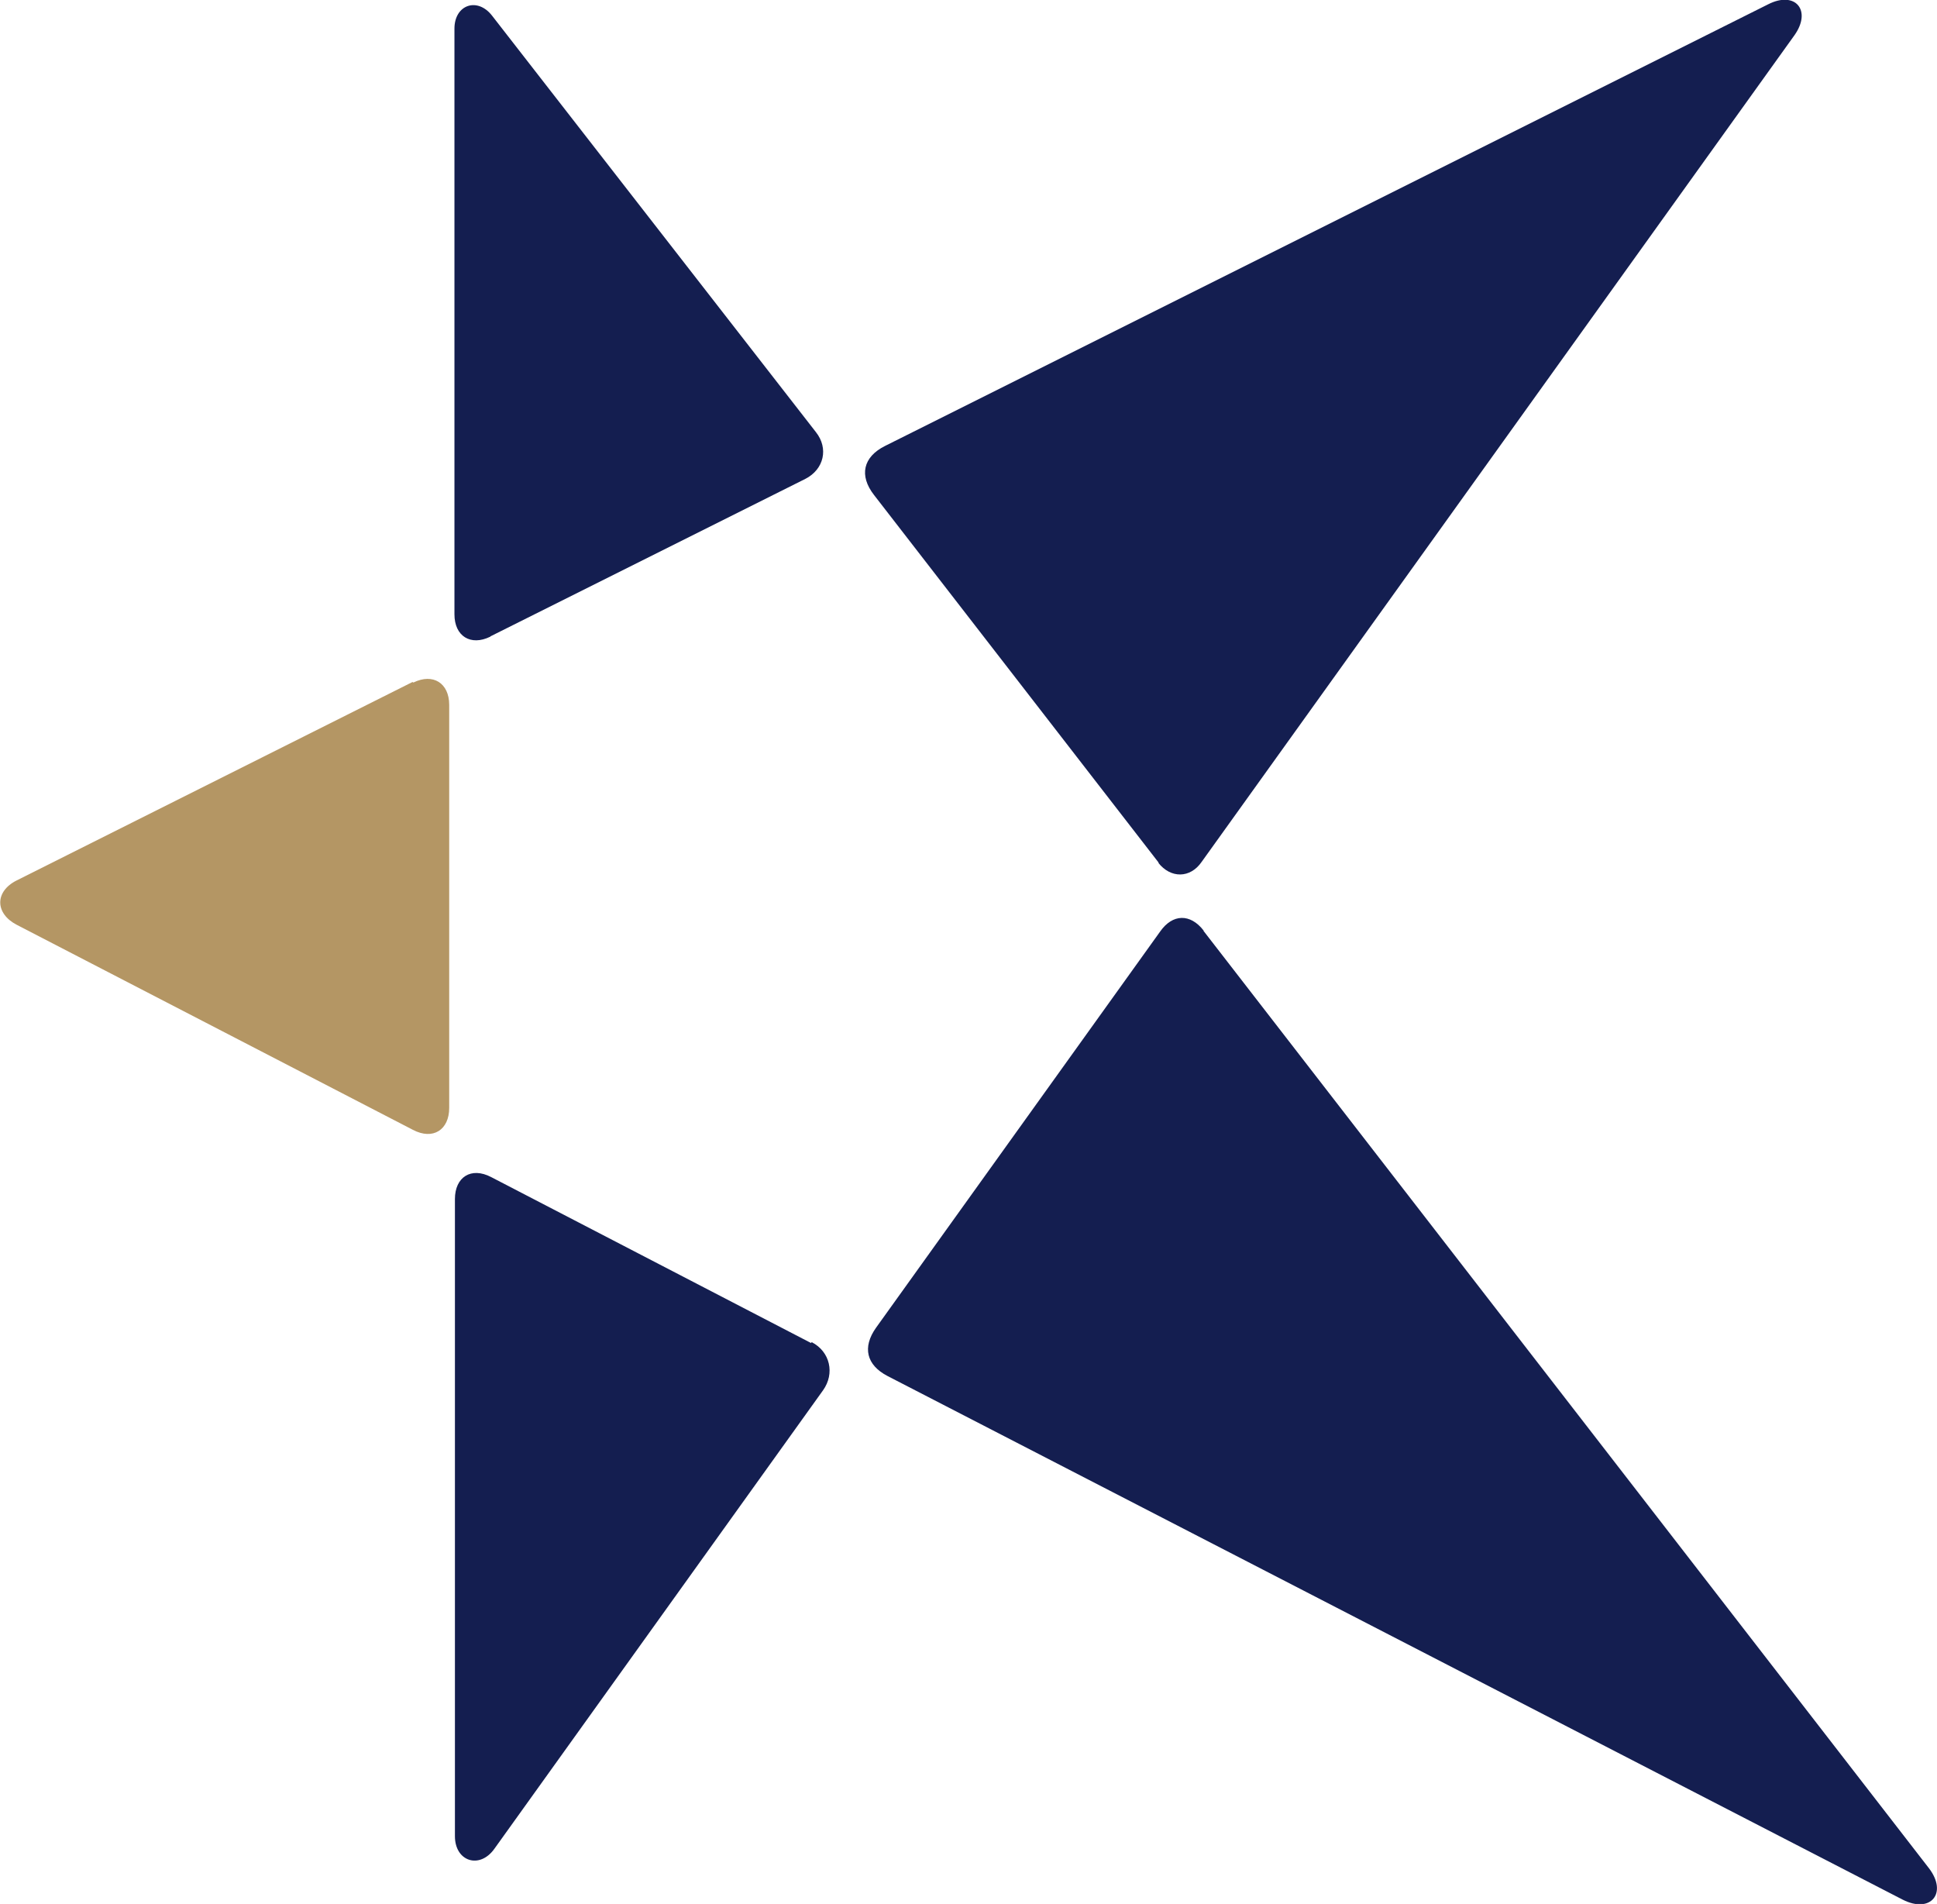<?xml version="1.0" encoding="UTF-8"?>
<svg id="_レイヤー_2" data-name="レイヤー 2" xmlns="http://www.w3.org/2000/svg" viewBox="0 0 40.62 39.92">
  <defs>
    <style>
      .cls-1 {
        fill: #141e50;
      }

      .cls-1, .cls-2 {
        stroke-width: 0px;
      }

      .cls-2 {
        fill: #b49664;
      }
    </style>
  </defs>
  <g id="_基本表示_Aタイプ_カラー_" data-name="基本表示 Aタイプ（カラー）">
    <g>
      <path class="cls-1" d="M25.24,19.51c-.28-.36-.65-.35-.91.02l-5.96,8.31c-.29.41-.2.78.24,1.01l21.29,10.98c.59.3.95-.14.55-.66l-15.21-19.65ZM10.29,13.34l6.6-3.3c.39-.2.49-.64.22-.98L10.32.33c-.31-.4-.79-.23-.79.27v12.28c0,.46.34.67.75.47M24.29,18.09c.26.33.67.33.91-.02L37.63.74c.37-.52.02-.94-.55-.65l-18.52,9.26c-.46.23-.55.62-.23,1.03l5.97,7.71ZM17.01,28.16l-6.71-3.48c-.42-.22-.76,0-.76.46v13.36c0,.53.52.7.83.26l6.89-9.61c.25-.35.15-.81-.24-1.01"/>
      <path class="cls-2" d="M8.65,14.3L.35,18.46c-.46.23-.46.69,0,.93l8.31,4.3c.42.22.76,0,.76-.46v-8.45c0-.46-.34-.67-.75-.47"/>
    </g>
  </g>
</svg>
